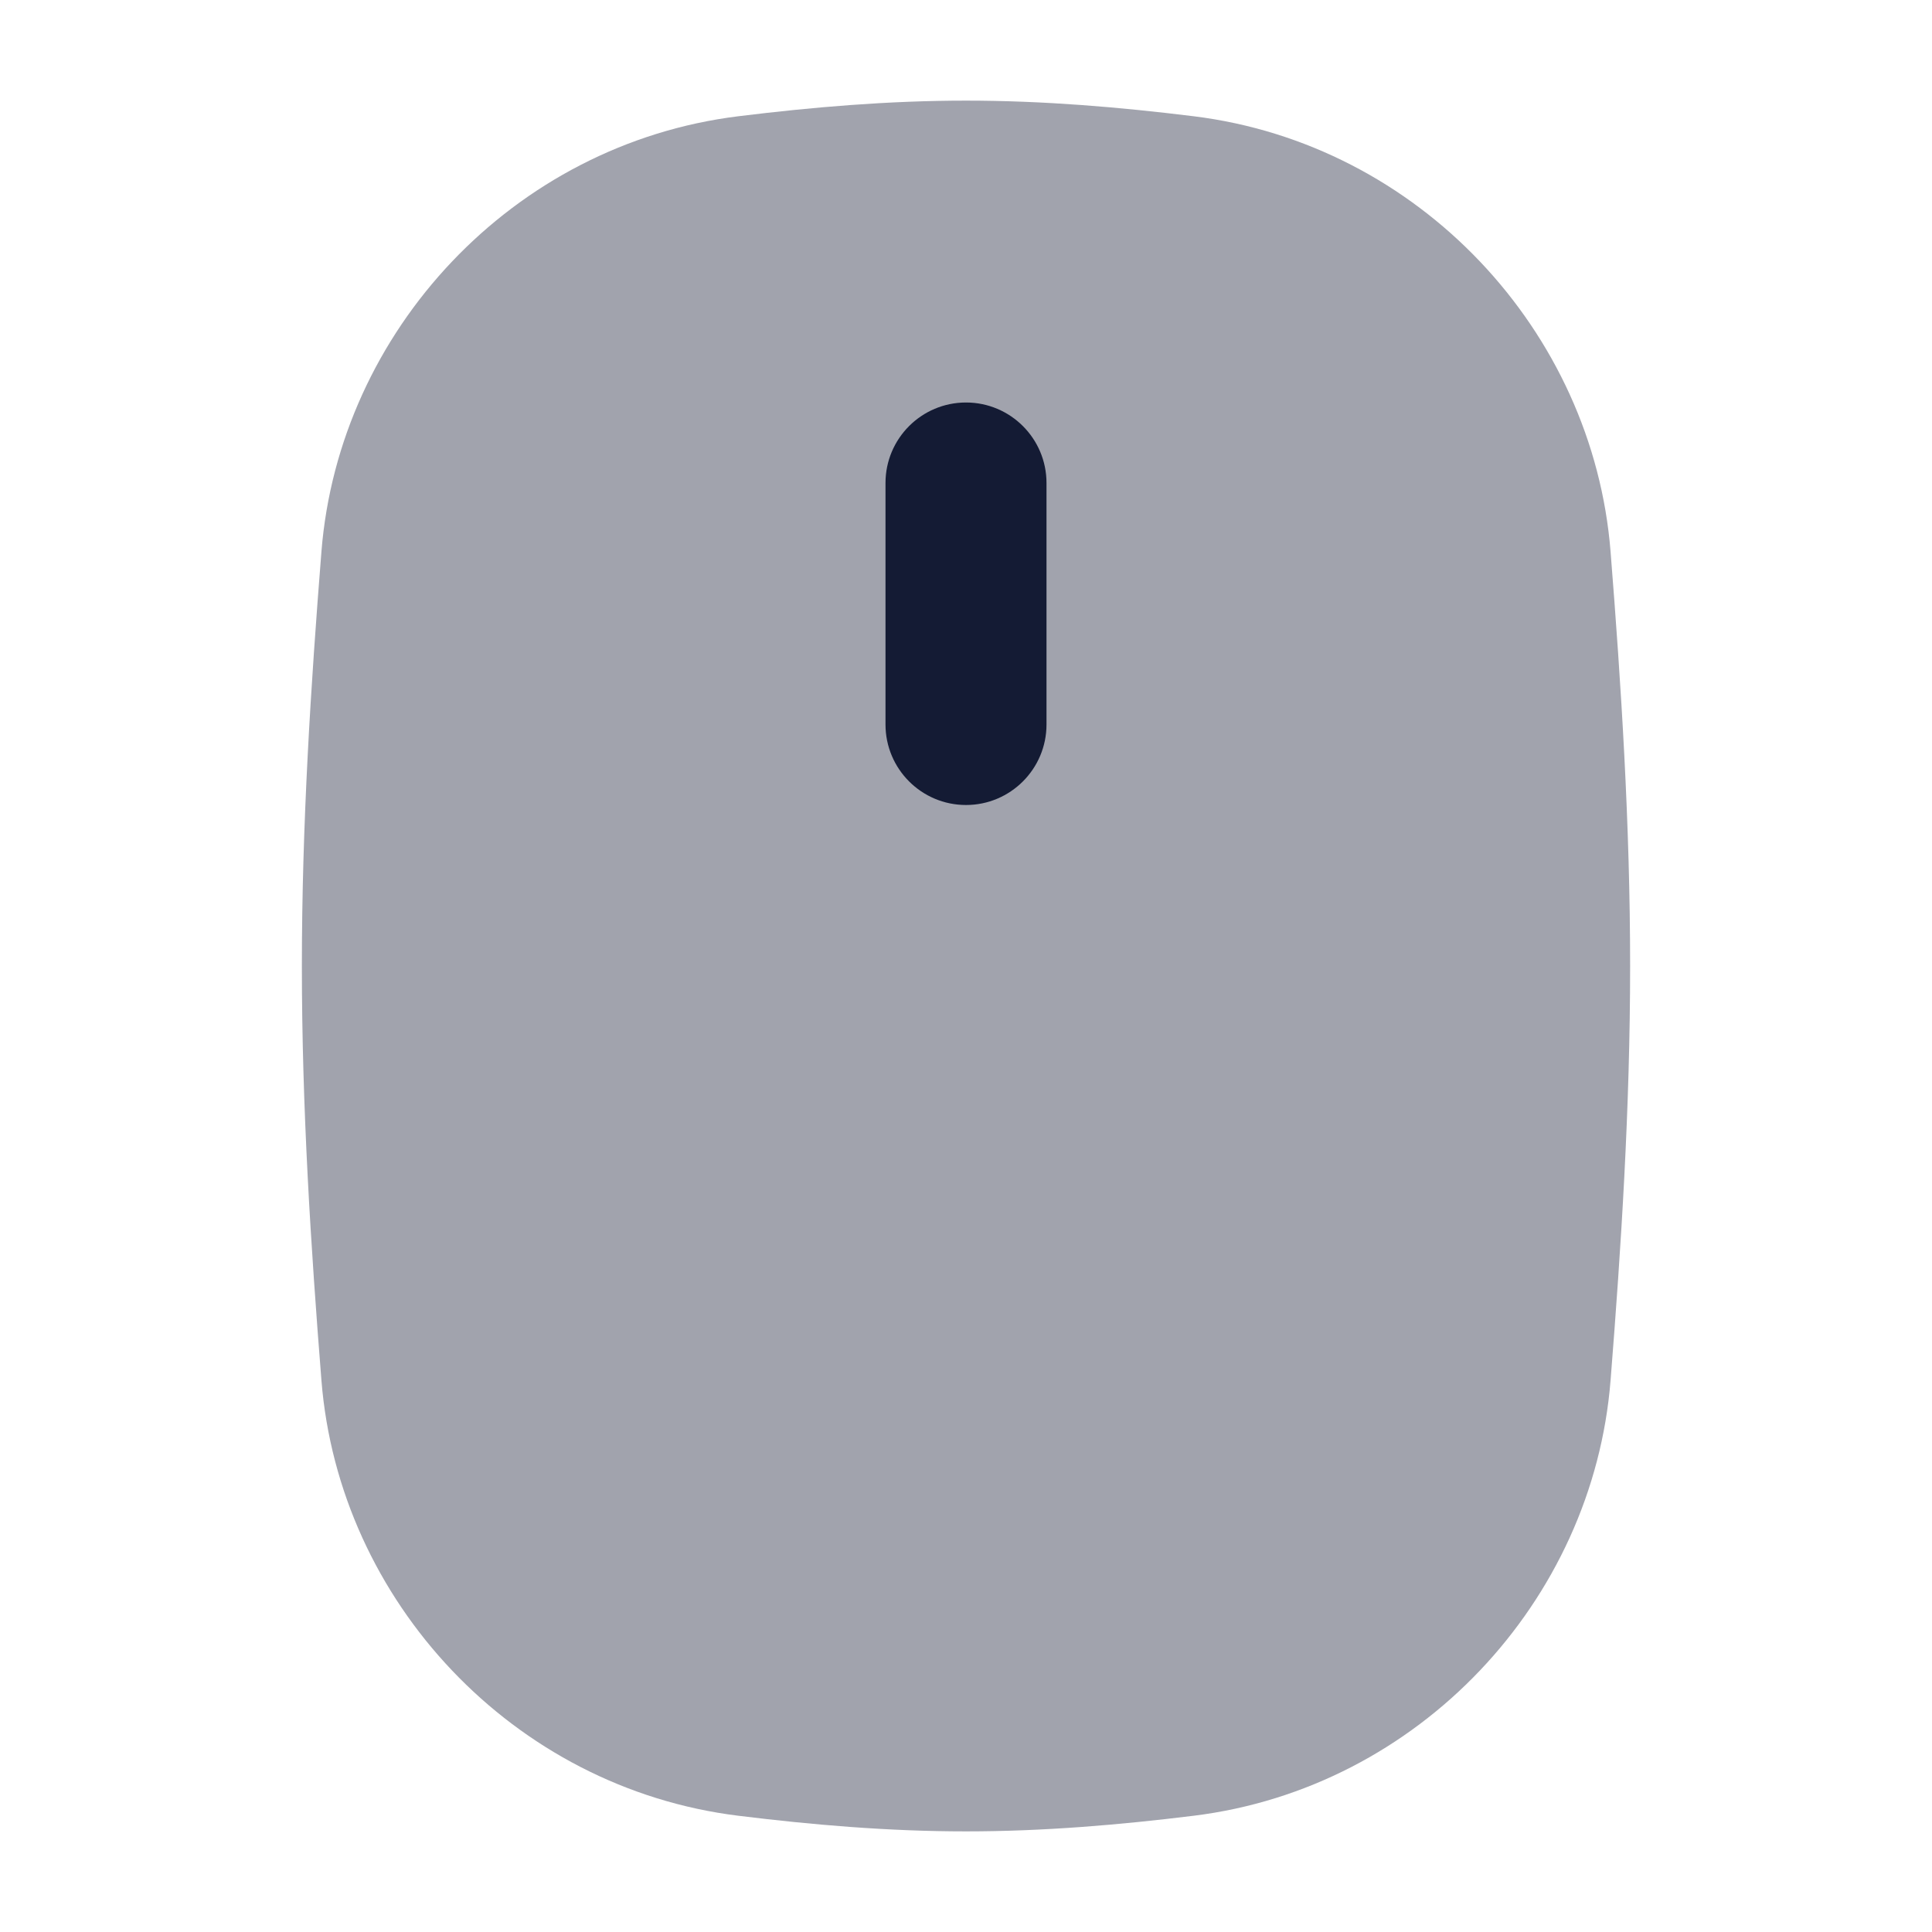 <svg width="24" height="24" viewBox="0 0 24 24" fill="none" xmlns="http://www.w3.org/2000/svg">
<path opacity="0.4" d="M9.173 1.444C10.089 1.331 11.034 1.25 12 1.25C12.966 1.25 13.911 1.331 14.827 1.444C17.626 1.789 19.789 4.11 20.007 6.852C20.139 8.515 20.25 10.238 20.25 12C20.25 13.762 20.139 15.485 20.007 17.148C19.789 19.89 17.626 22.211 14.827 22.556C13.911 22.669 12.966 22.75 12 22.75C11.034 22.75 10.089 22.669 9.173 22.556C6.374 22.211 4.211 19.89 3.993 17.148C3.861 15.485 3.75 13.762 3.75 12C3.75 10.238 3.861 8.515 3.993 6.852C4.211 4.11 6.374 1.789 9.173 1.444Z" fill="#141B34"/>
<path fill-rule="evenodd" clip-rule="evenodd" d="M12 5C12.552 5 13 5.448 13 6L13 9C13 9.552 12.552 10 12 10C11.448 10 11 9.552 11 9L11 6C11 5.448 11.448 5 12 5Z" fill="#141B34"/>
</svg>
